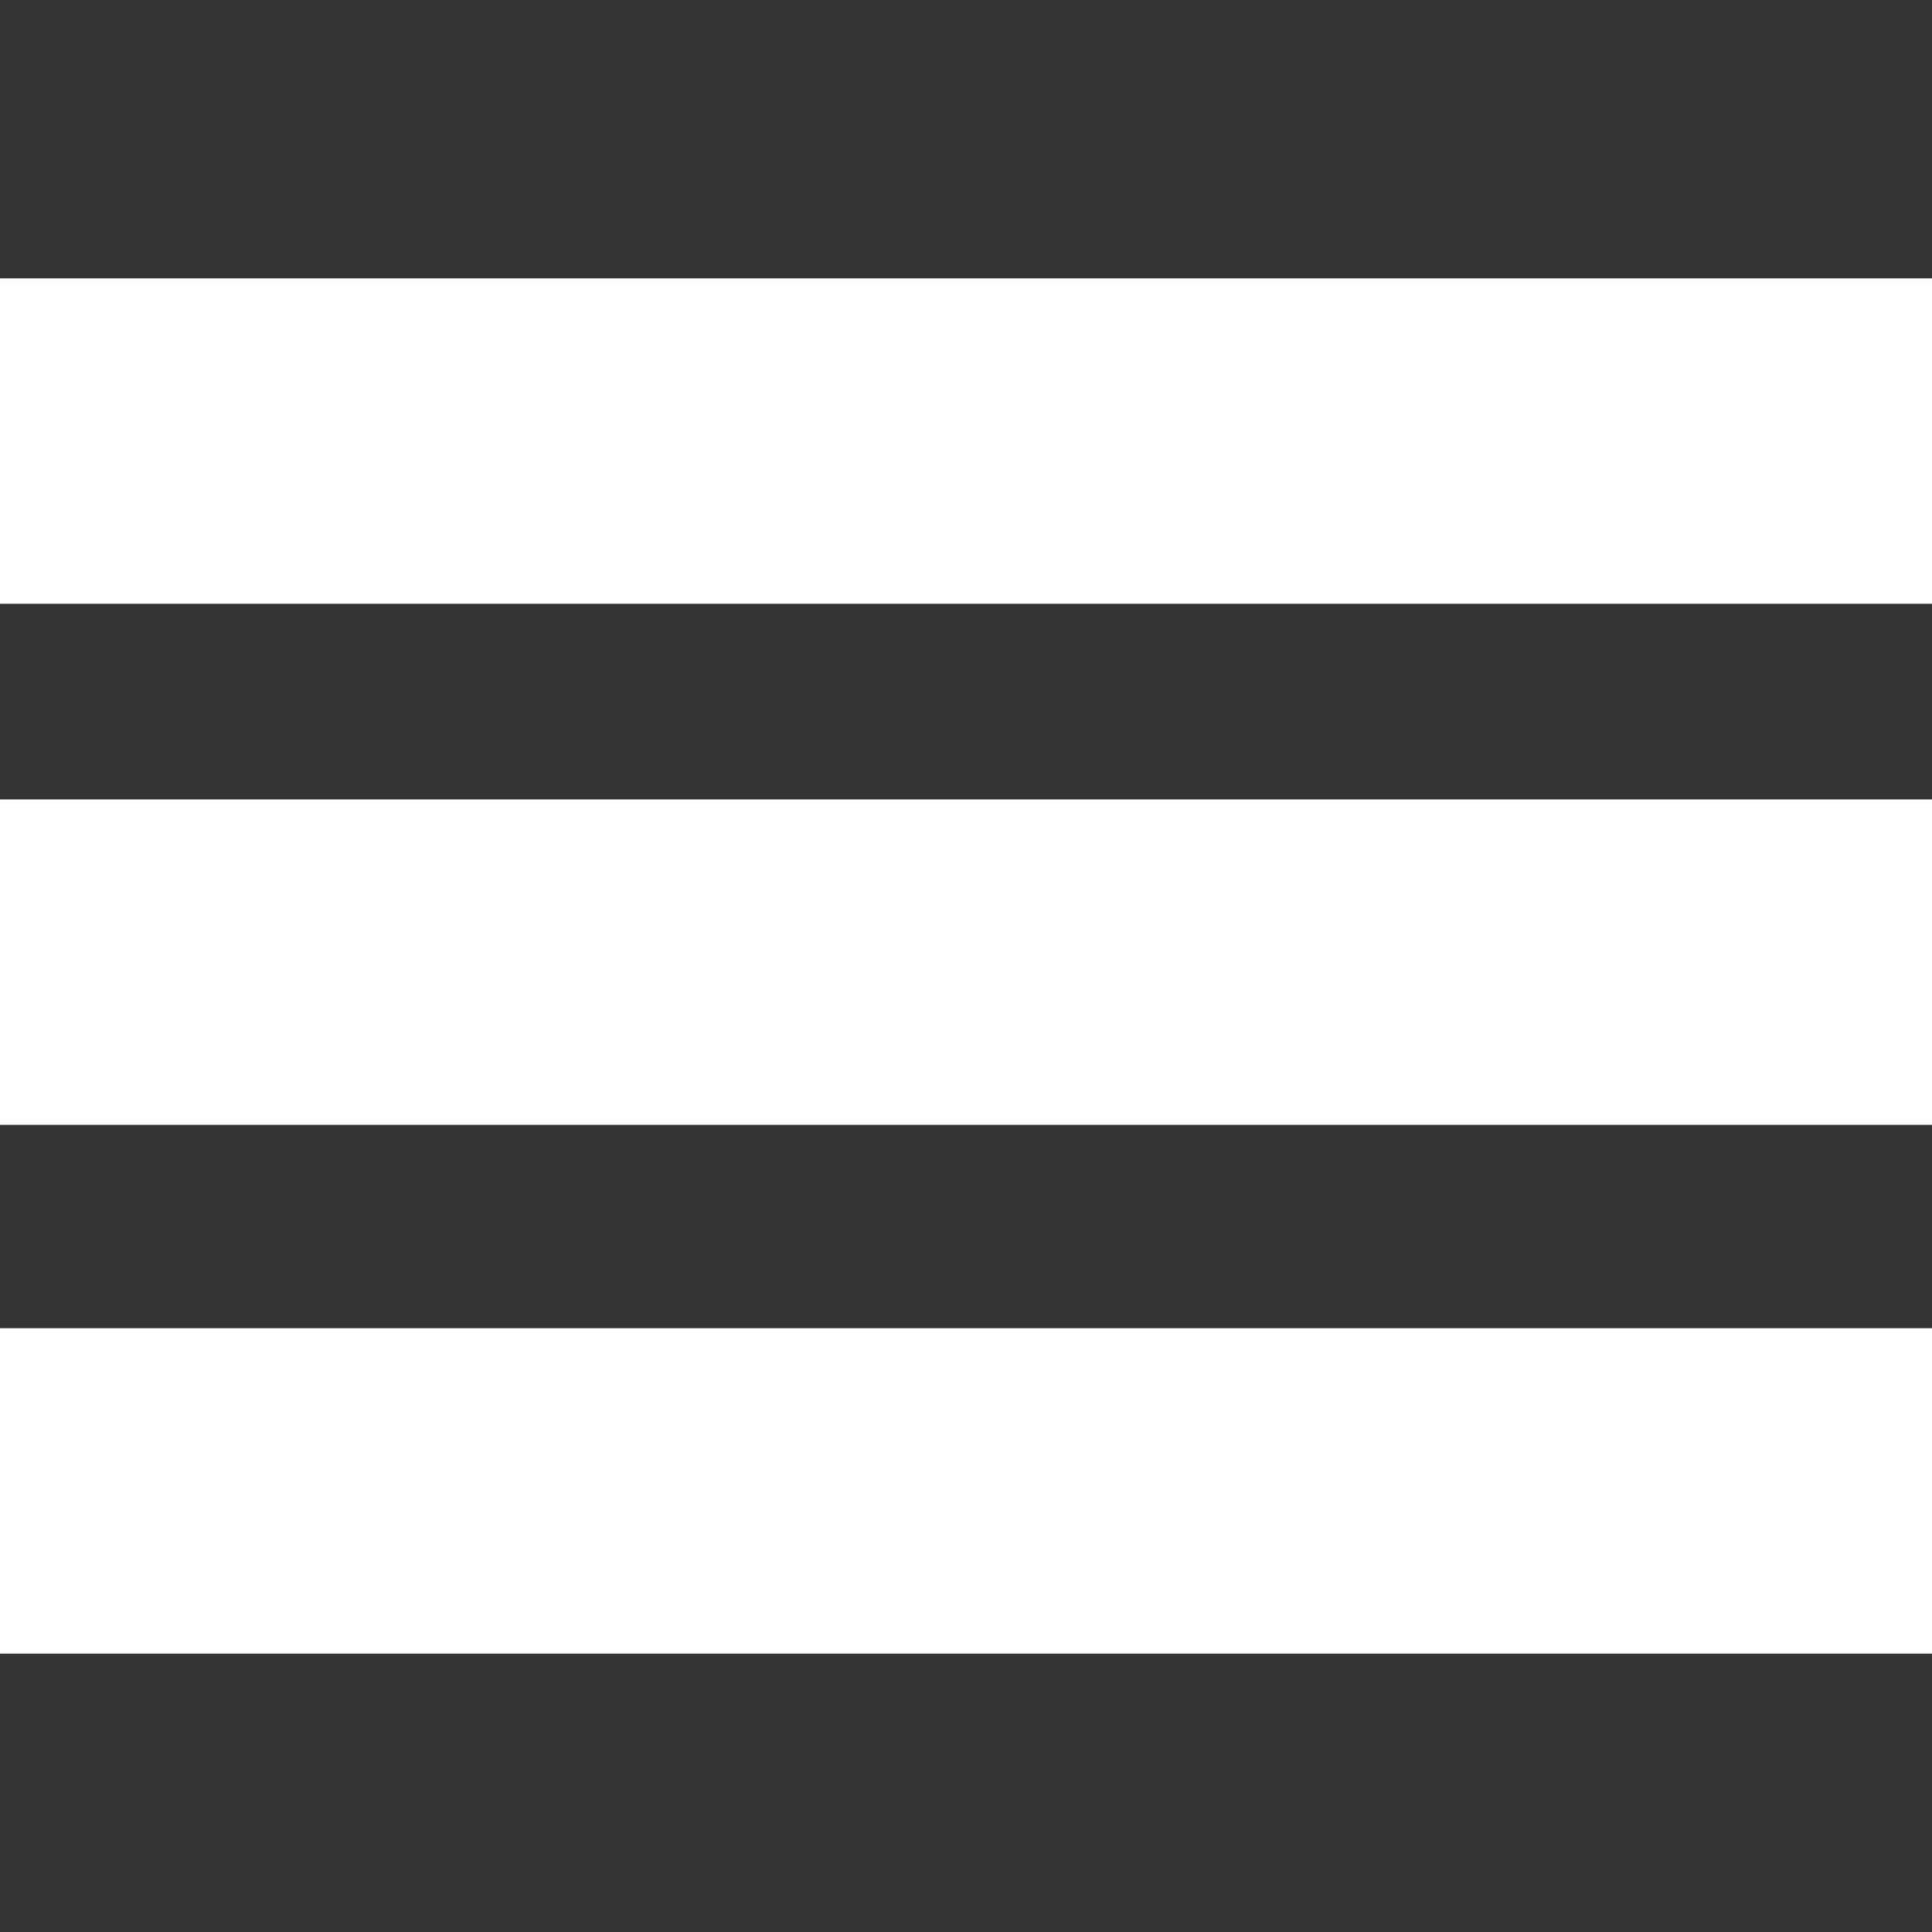 <svg width="33" height="33" viewBox="0 0 33 33" fill="none" xmlns="http://www.w3.org/2000/svg">
<rect x="0" y="0" width="33" height="33" fill="#333333" stroke="none"/>
<path d="M33 4.755H0V10.313H33V4.755Z" fill="white"/>
<path d="M33 13.655H0V19.213H33V13.655Z" fill="white"/>
<path d="M33 22.687H0V28.245H33V22.687Z" fill="white"/>
</svg>
